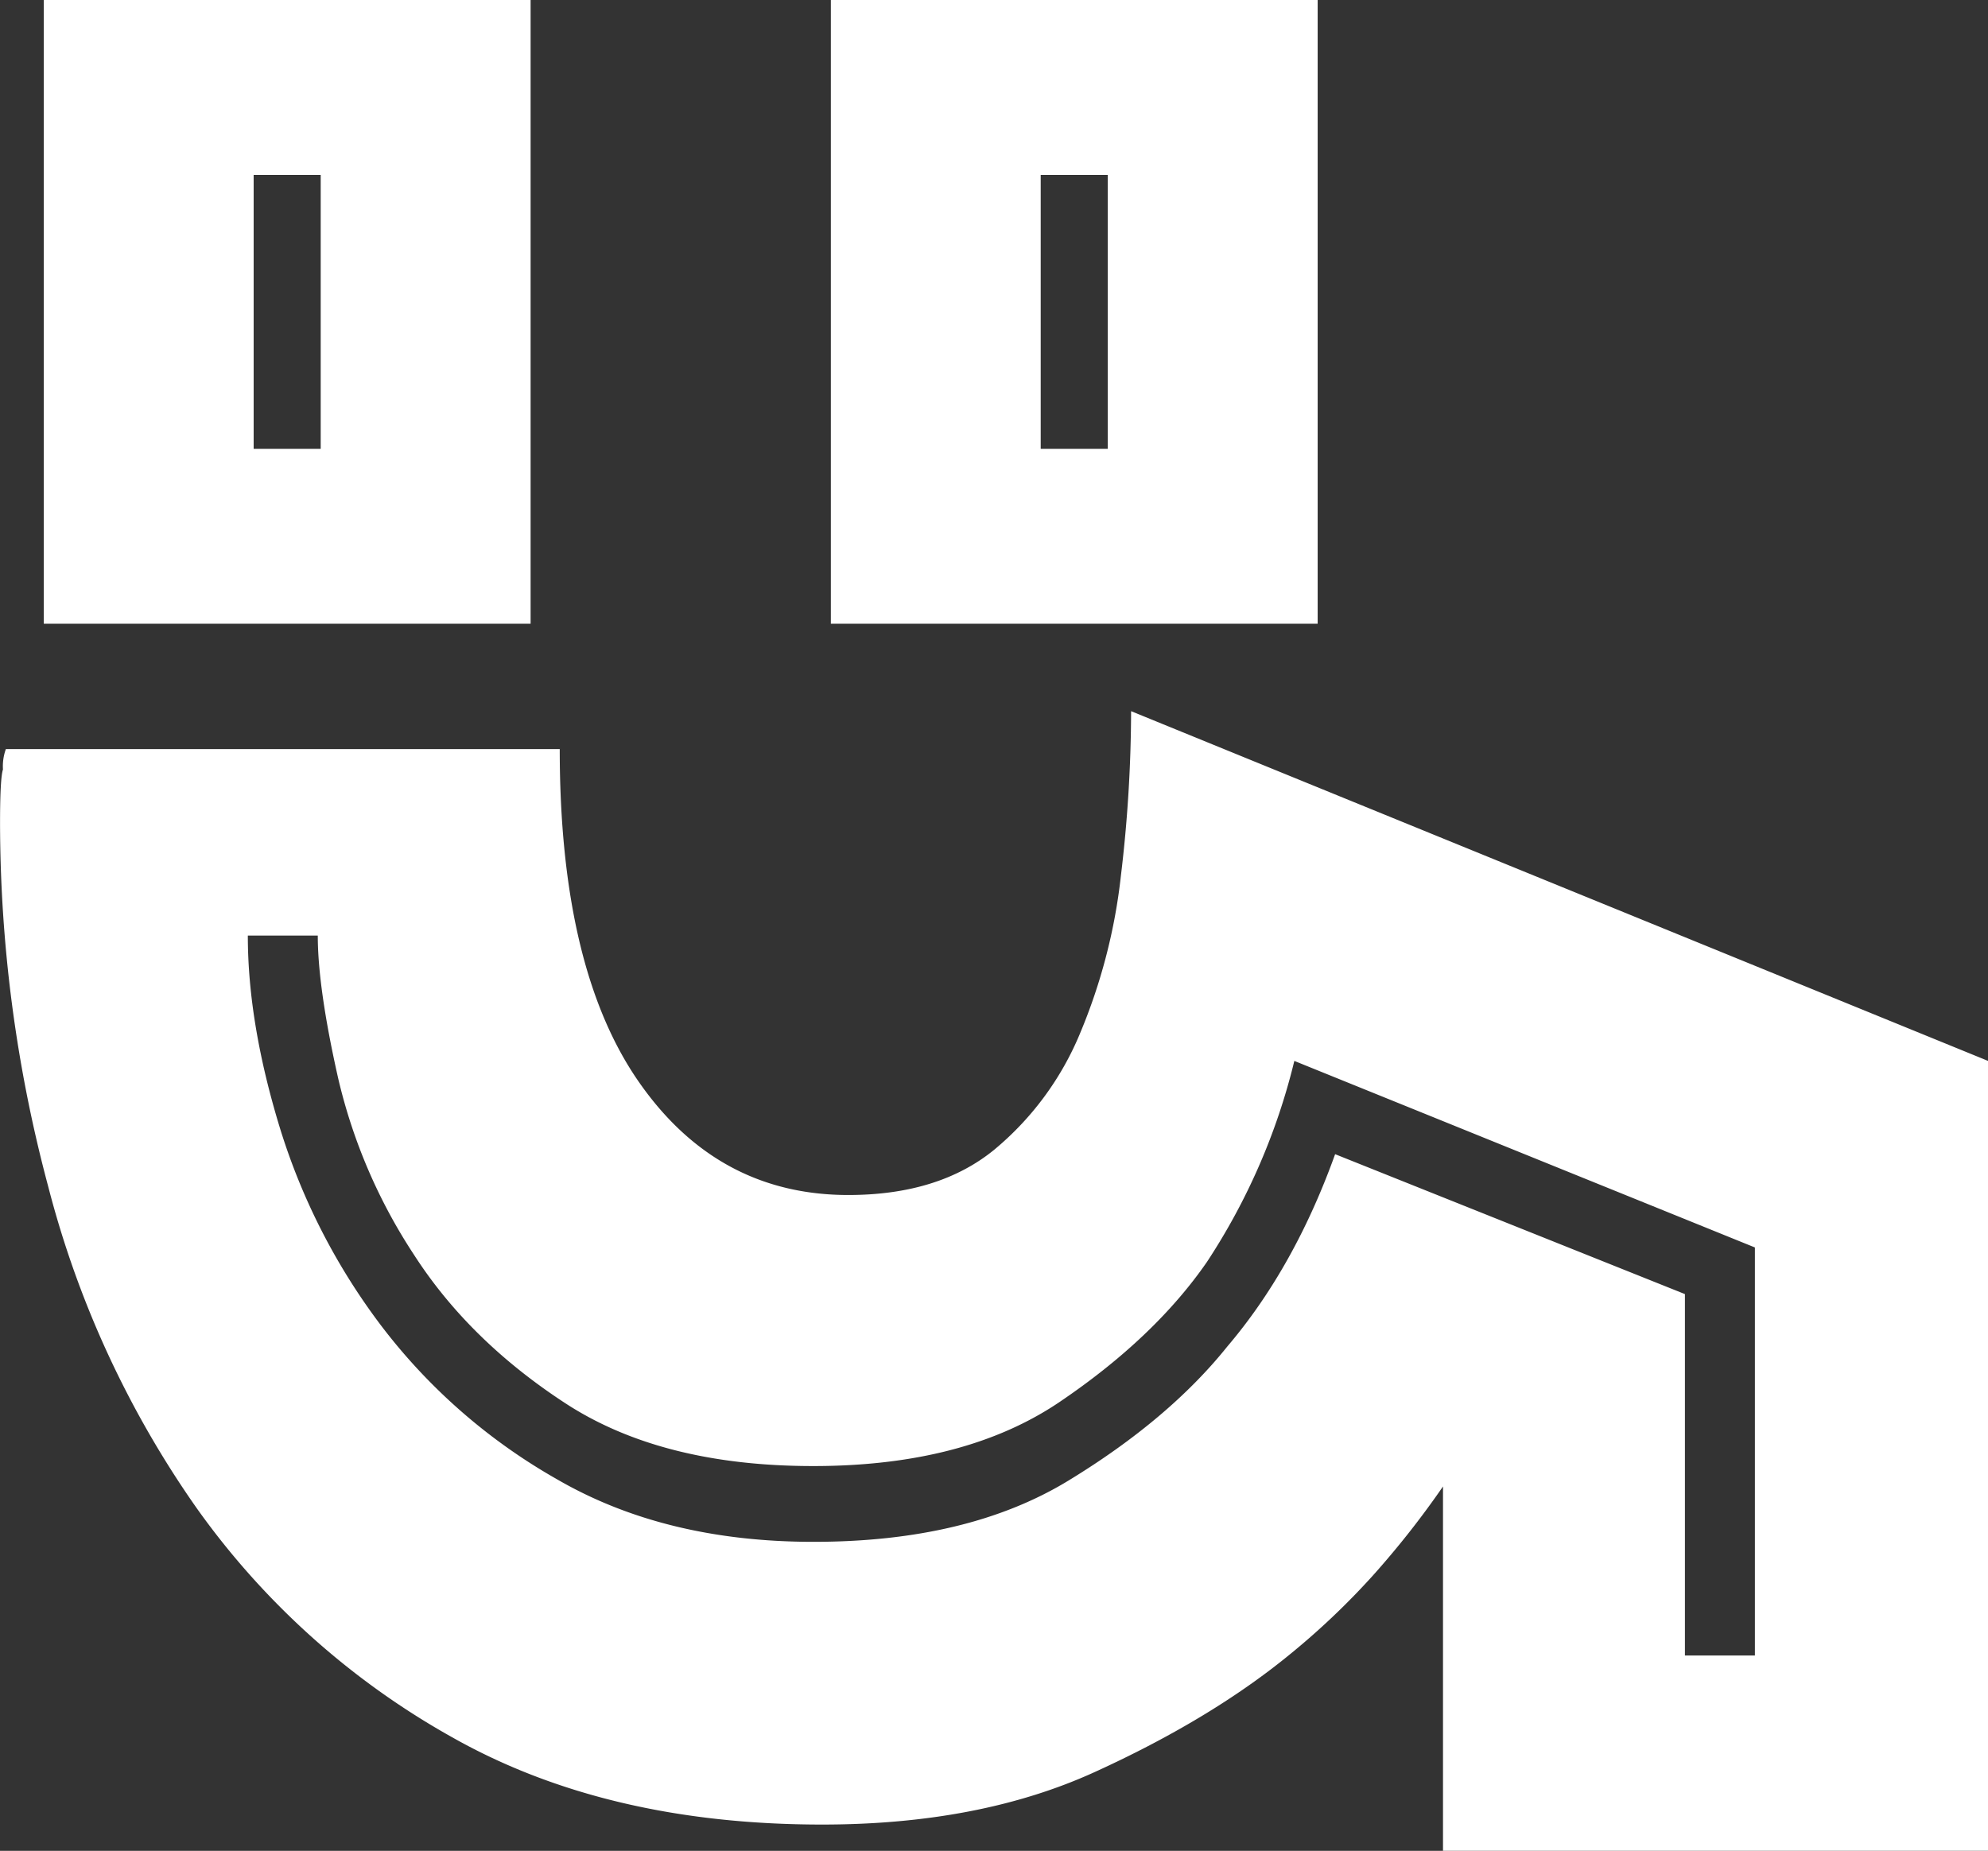<svg xmlns="http://www.w3.org/2000/svg" width="336.219" height="313.063" viewBox="0 0 336.219 313.063">
  <rect x="0" y="0" width="336.219" height="313.063" fill="#333333" stroke="none"/>
  <defs>
    <style>
      .cls-1 {
        fill: #fff;
        fill-rule: evenodd;
      }
    </style>
  </defs>
  <path id=":5" class="cls-1" d="M237.465,227.034v105.5H319.8v-105.5H237.465Zm35.5,29.58H284.3v46.342H272.961V256.614Zm97.614-29.58v105.5h82.331v-105.5H370.575Zm35.5,29.58H417.41v46.342H406.071V256.614ZM231.056,353.728a8.52,8.52,0,0,0-.493,3.451q-0.486,1.479-.493,8.874a238.691,238.691,0,0,0,8.134,61.625,167.323,167.323,0,0,0,25.143,54.477,131.971,131.971,0,0,0,43.138,38.7q26.125,14.79,62.611,14.79,26.622,0,46.095-8.874t32.785-19.72a126.425,126.425,0,0,0,14.3-13.557,151.262,151.262,0,0,0,11.832-15.037v61.625H566.3v-133.6l-144.942-59.16a237.218,237.218,0,0,1-1.726,27.855,96.211,96.211,0,0,1-6.9,26.622,50.83,50.83,0,0,1-14.543,19.72q-9.37,7.637-24.65,7.641-22.185,0-35.5-19.227t-13.311-56.2h-93.67Zm52.751,31.552q0,8.874,3.451,24.157a92.567,92.567,0,0,0,12.818,29.827q9.358,14.535,25.636,25.143t41.905,10.6q25.627,0,41.658-10.846t24.9-23.664a108.248,108.248,0,0,0,14.79-34.017l77.894,31.552v69.02H515.024V445.919l-59.16-23.664q-6.91,19.227-18.241,32.538-9.868,12.318-26.869,22.678t-43.137,10.353q-25.143,0-43.384-10.6A98.091,98.091,0,0,1,294.406,451.1,108.185,108.185,0,0,1,277.4,417.818q-5.432-17.748-5.423-32.538h11.832Z" transform="translate(-230.062 -227.031)"/>
</svg>

